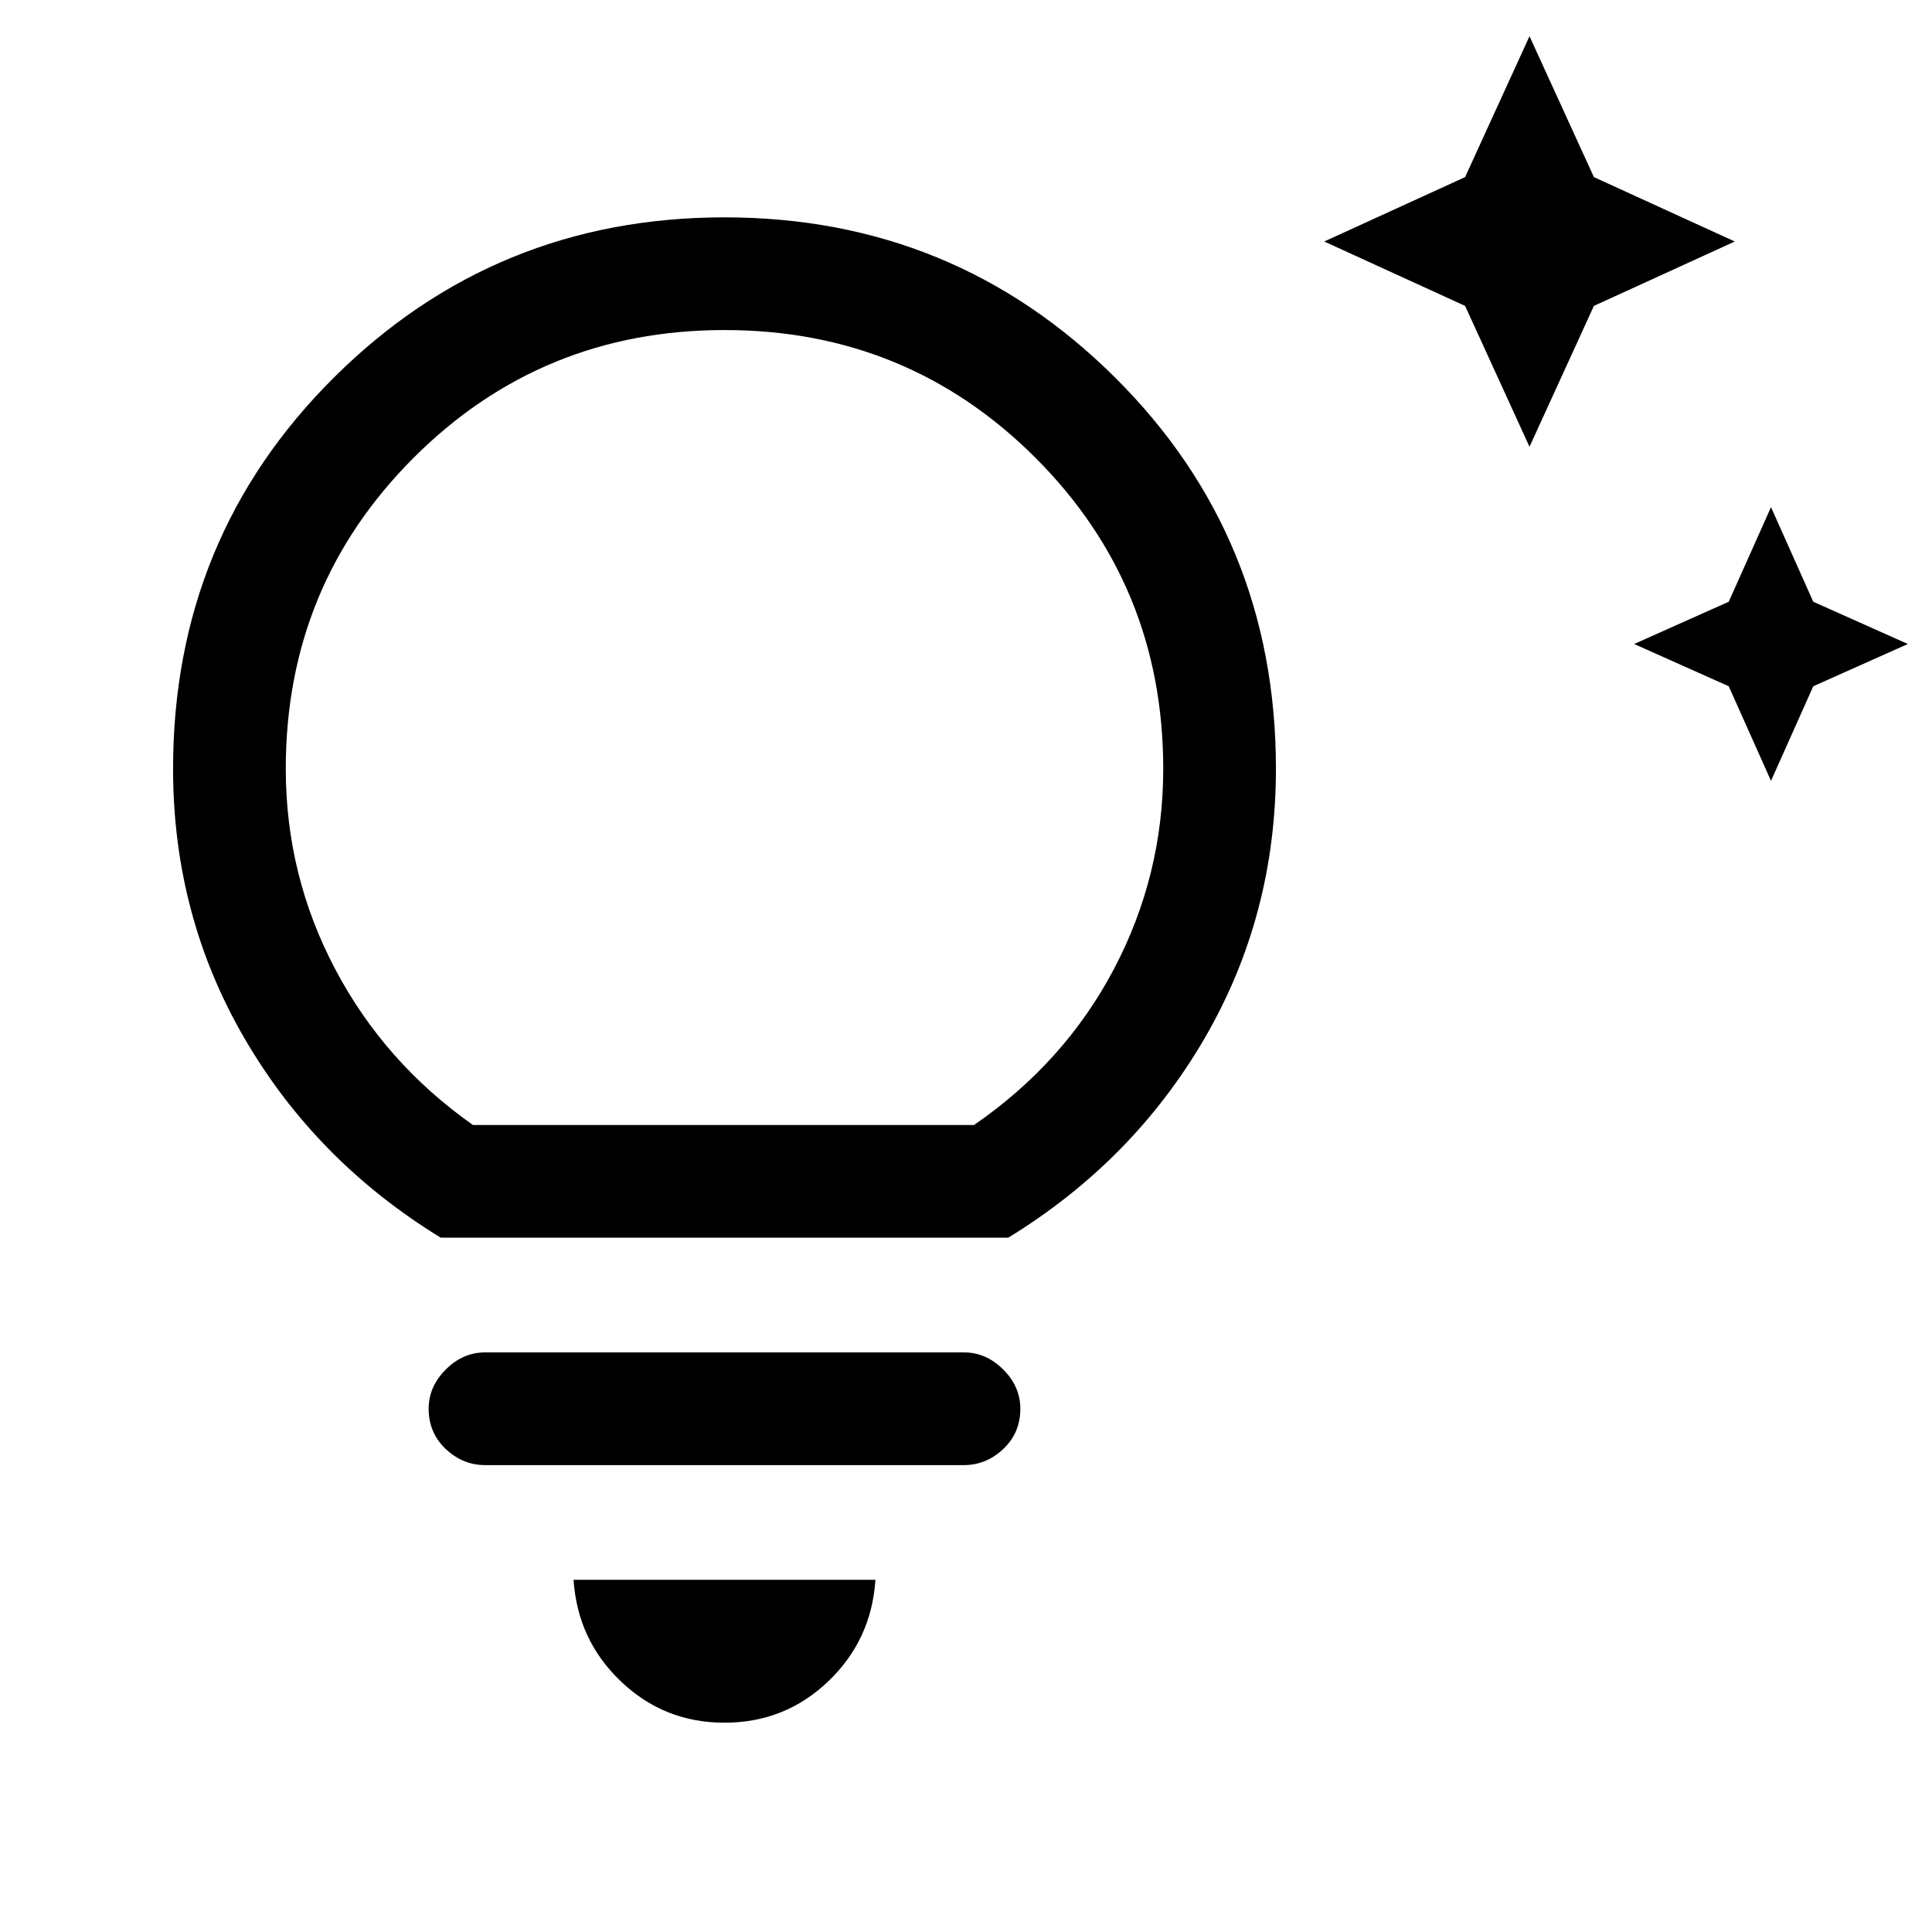 <svg xmlns="http://www.w3.org/2000/svg" height="24" width="24"><path d="M21.475 8.525 20.3 8l1.175-.525L22 6.3l.525 1.175L23.7 8l-1.175.525L22 9.7ZM18.2 3.8 16.45 3l1.75-.8.8-1.75.8 1.75 1.75.8-1.75.8-.8 1.75ZM9 21.4q-.75 0-1.287-.513-.538-.512-.588-1.262h3.75q-.05.75-.587 1.262Q9.75 21.4 9 21.4Zm-2.975-3.2q-.275 0-.488-.2-.212-.2-.212-.5 0-.275.212-.487.213-.213.488-.213h5.95q.275 0 .488.213.212.212.212.487 0 .3-.212.5-.213.2-.488.2Zm-.55-2.825q-1.55-.95-2.437-2.475-.888-1.525-.888-3.35 0-2.875 2-4.862Q6.15 2.7 9 2.7q2.85 0 4.85 1.988 2 1.987 2 4.862 0 1.825-.887 3.35-.888 1.525-2.438 2.475Zm.4-1.4H12.1q1.125-.775 1.738-1.938.612-1.162.612-2.487 0-2.275-1.587-3.863Q11.275 4.1 9 4.1T5.138 5.687Q3.55 7.275 3.55 9.55q0 1.325.613 2.487.612 1.163 1.712 1.938Zm3.125 0Z"/></svg>
